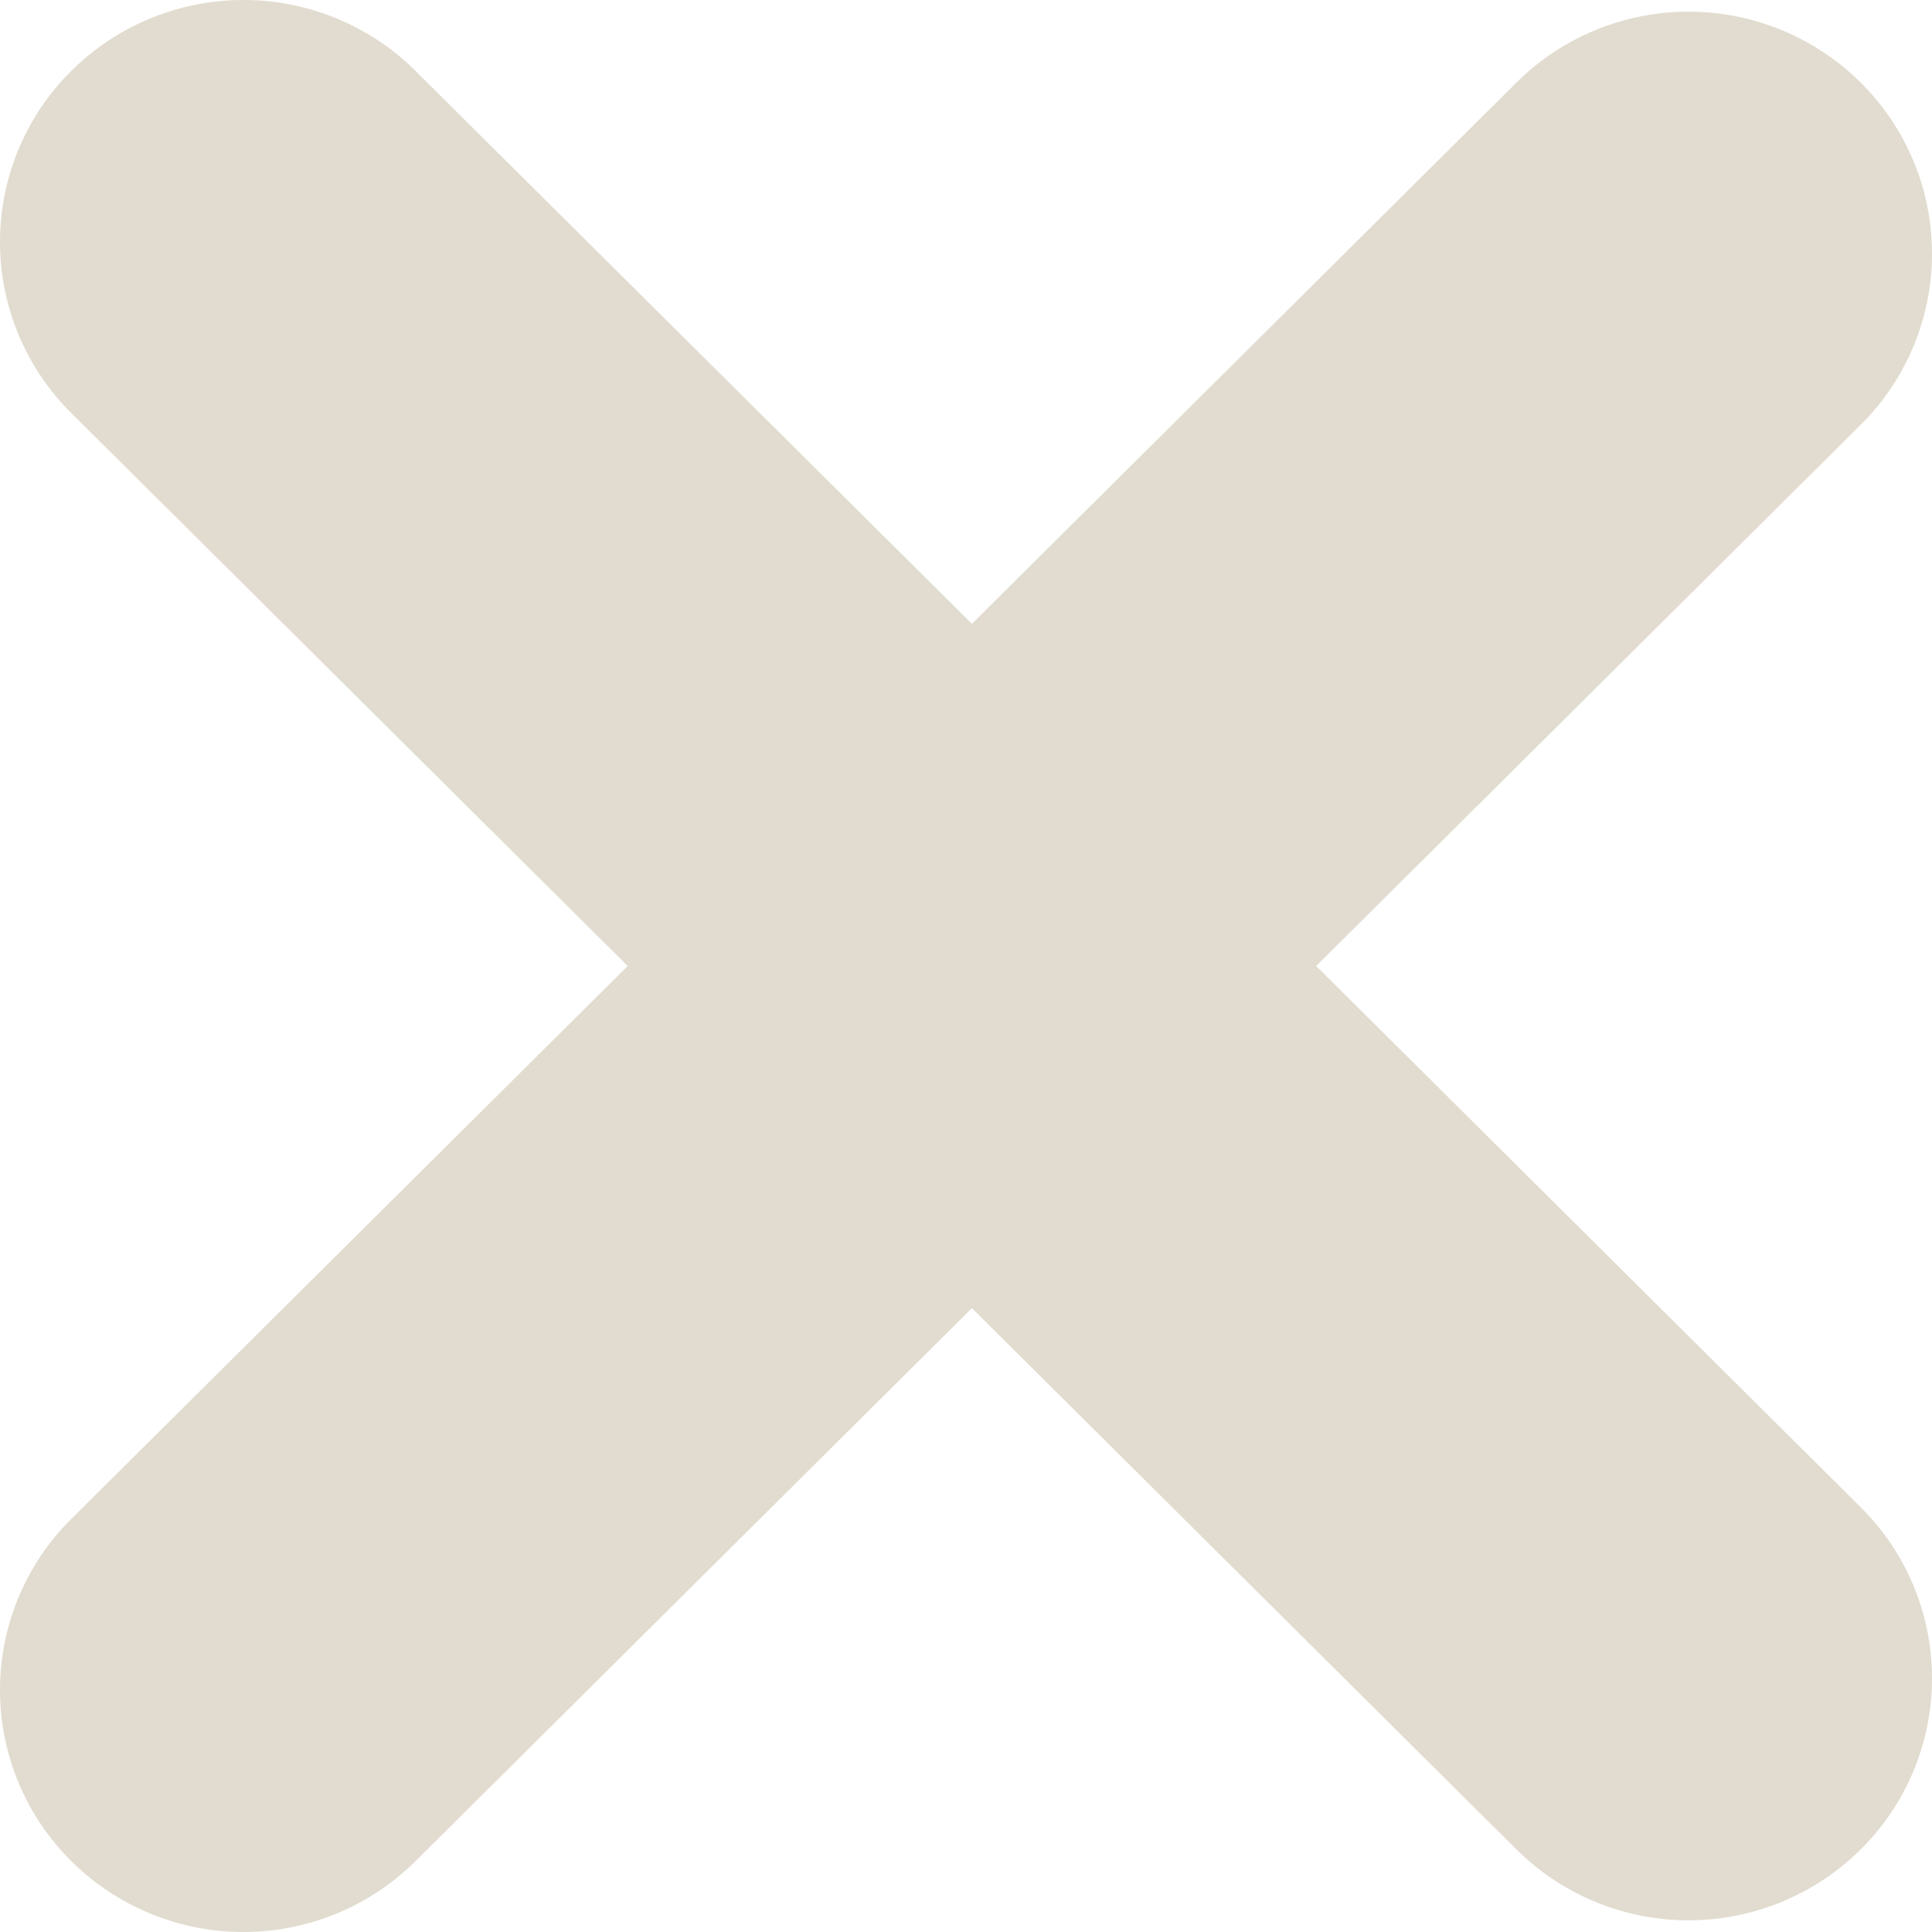 <svg width="20" height="20" fill="none" xmlns="http://www.w3.org/2000/svg"><path d="M4.302.734a2.53 2.53 0 0 0-3.564 0 2.494 2.494 0 0 0 0 3.542L6.498 10l-5.76 5.724a2.494 2.494 0 0 0 0 3.542 2.53 2.53 0 0 0 3.564 0l5.759-5.724 5.637 5.603a2.53 2.53 0 0 0 3.564 0 2.494 2.494 0 0 0 0-3.542L13.625 10l5.637-5.603a2.494 2.494 0 0 0 0-3.542 2.53 2.53 0 0 0-3.564 0l-5.637 5.603L4.301.734Z" fill="#E1DCCF"/></svg>